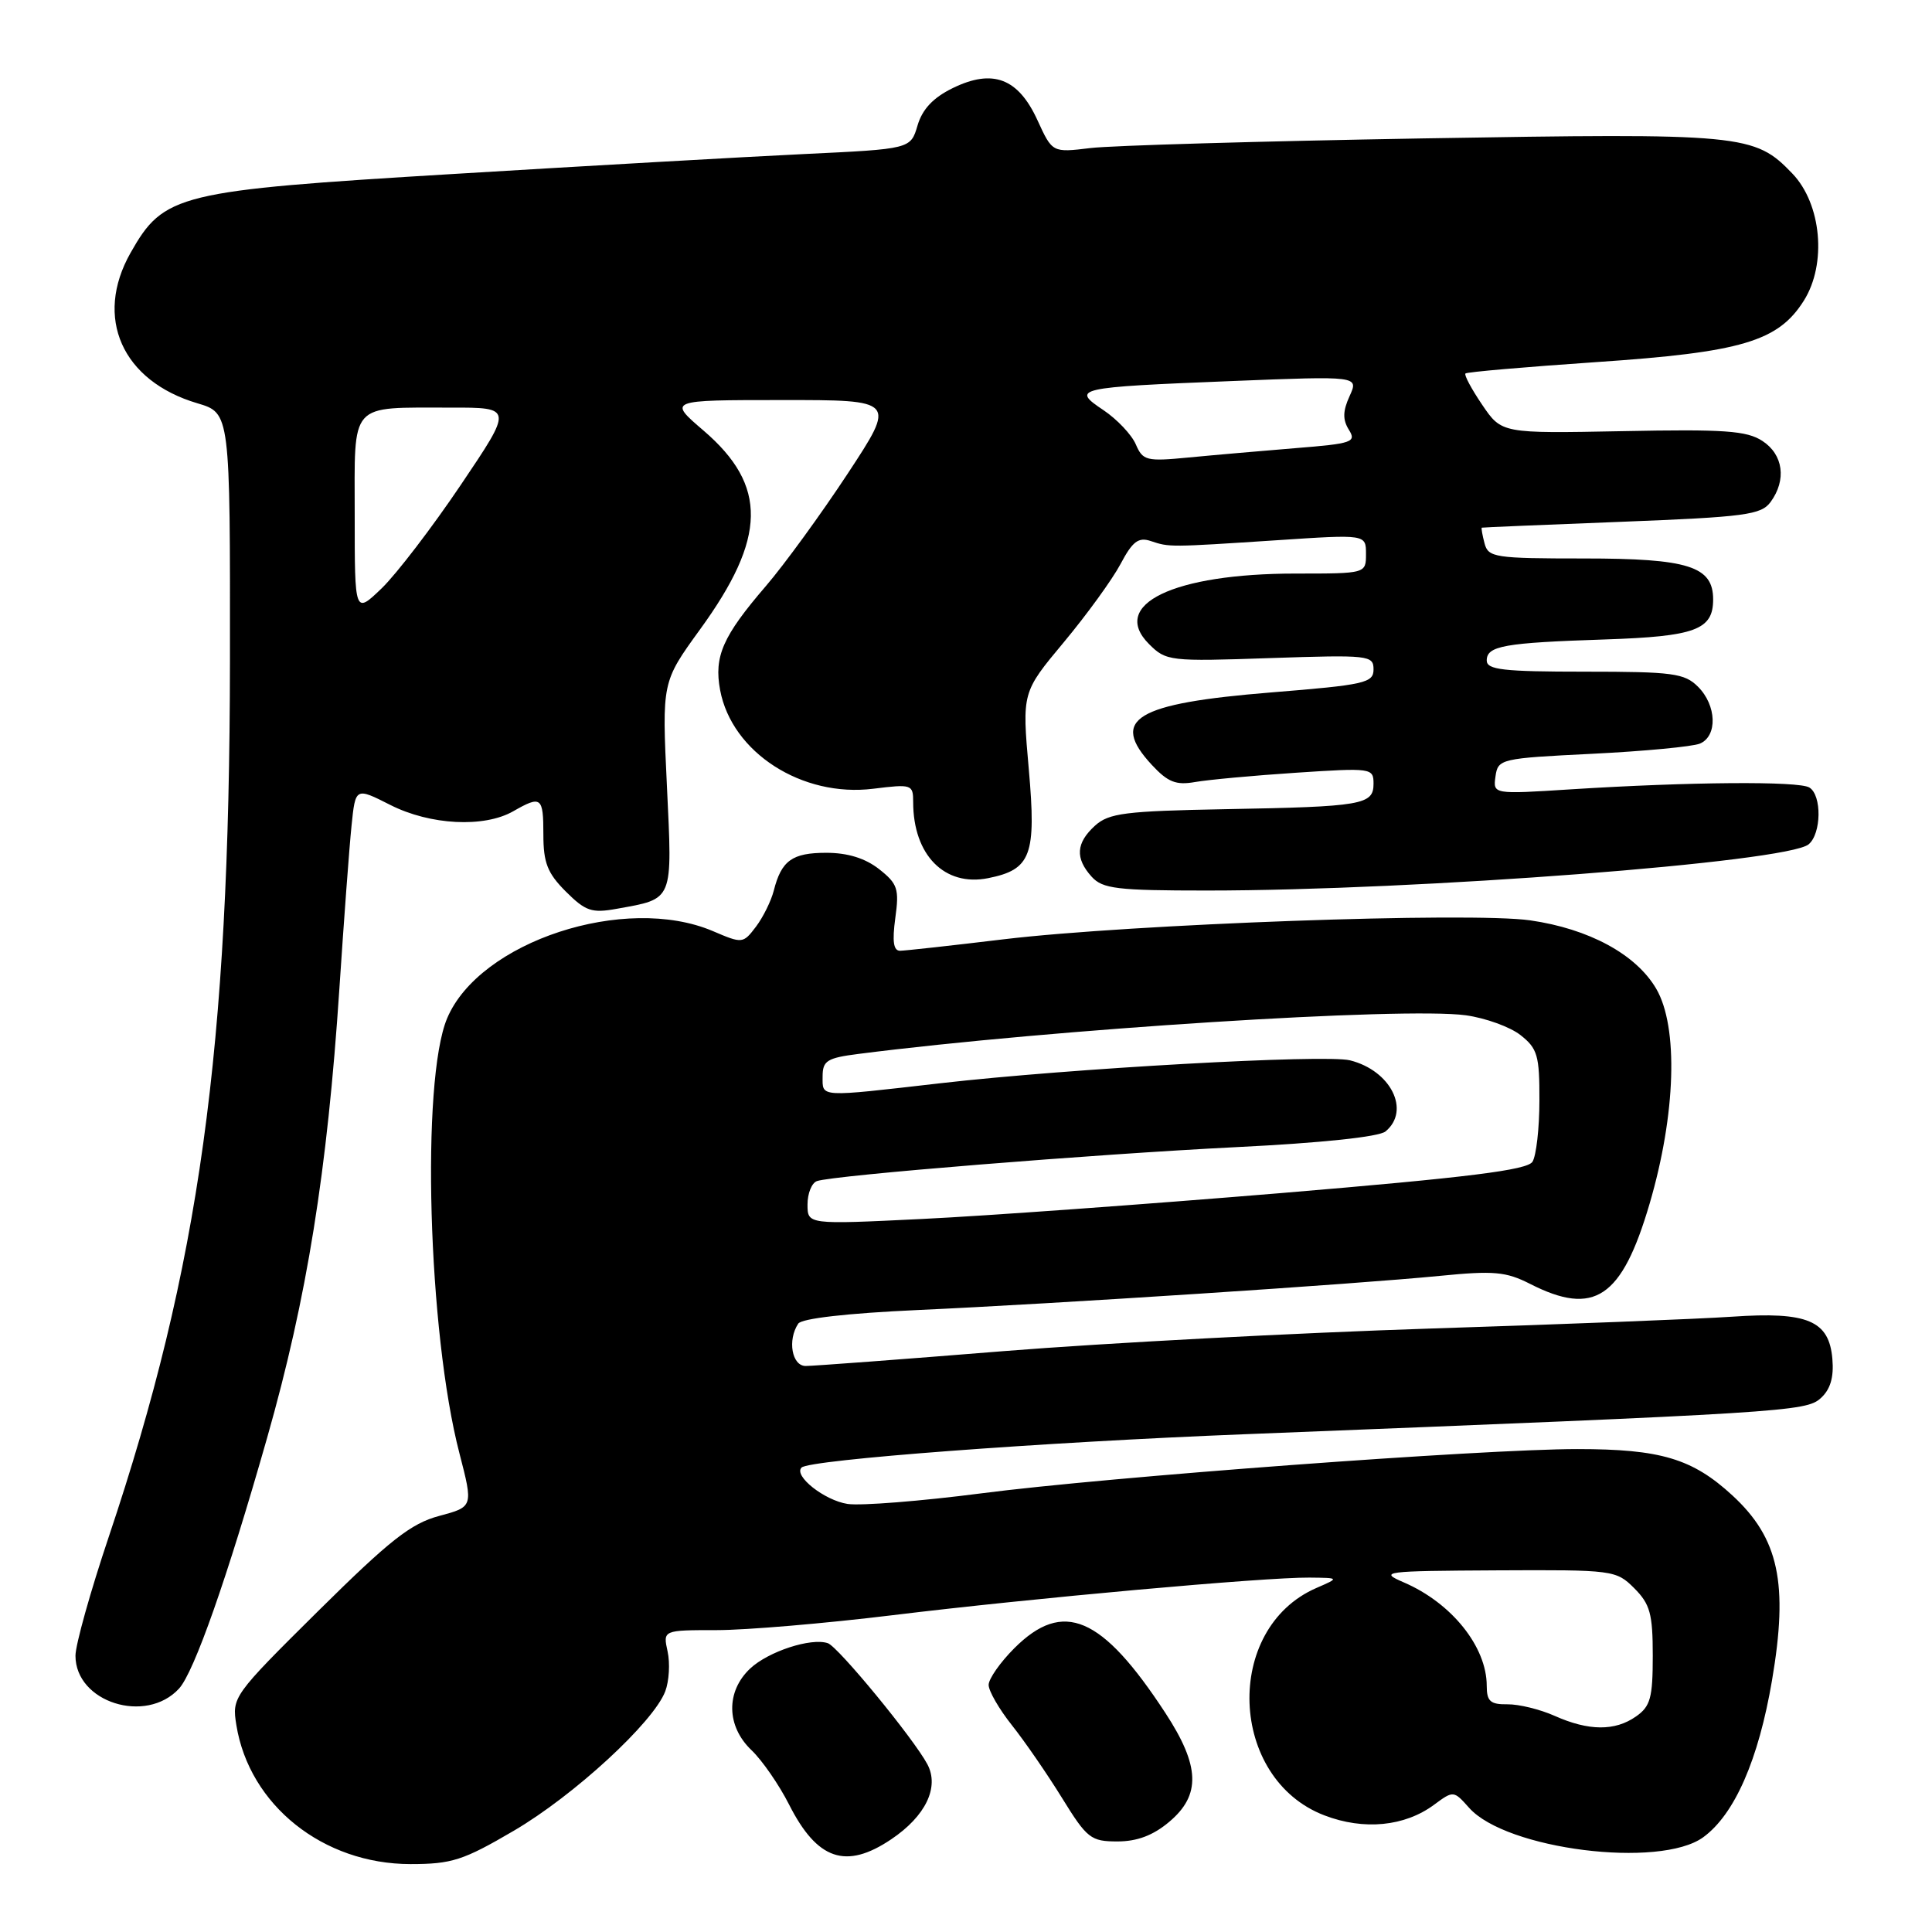 <?xml version="1.0" encoding="UTF-8" standalone="no"?>
<!DOCTYPE svg PUBLIC "-//W3C//DTD SVG 1.1//EN" "http://www.w3.org/Graphics/SVG/1.1/DTD/svg11.dtd" >
<svg xmlns="http://www.w3.org/2000/svg" xmlns:xlink="http://www.w3.org/1999/xlink" version="1.1" viewBox="0 0 256 256">
 <g >
 <path fill="currentColor"
d=" M 68.07 242.59 C 76.04 237.93 86.59 228.22 88.15 224.11 C 88.66 222.76 88.80 220.38 88.46 218.83 C 87.84 216.00 87.84 216.00 94.96 216.00 C 98.87 216.00 109.37 215.11 118.29 214.02 C 136.72 211.77 167.53 208.99 173.50 209.04 C 177.50 209.08 177.50 209.08 174.42 210.42 C 162.08 215.79 162.80 235.70 175.50 240.55 C 180.72 242.55 186.13 242.02 190.02 239.14 C 192.59 237.24 192.62 237.25 194.67 239.55 C 199.58 245.07 219.93 247.62 225.68 243.45 C 229.84 240.42 233.01 233.19 234.80 222.66 C 236.99 209.81 235.71 203.83 229.55 198.15 C 224.25 193.27 220.04 192.01 209.00 192.01 C 196.50 192.01 146.74 195.70 130.00 197.88 C 122.03 198.91 114.06 199.54 112.31 199.28 C 109.24 198.81 105.12 195.55 106.21 194.46 C 107.25 193.42 138.02 191.10 165.00 190.04 C 236.57 187.21 239.30 187.04 241.25 185.27 C 242.53 184.12 243.01 182.52 242.80 180.07 C 242.37 174.98 239.52 173.78 229.50 174.47 C 225.10 174.77 207.10 175.48 189.50 176.04 C 171.90 176.61 146.48 177.95 133.01 179.03 C 119.54 180.12 107.73 181.00 106.76 181.00 C 104.93 181.00 104.32 177.57 105.77 175.39 C 106.22 174.70 112.31 174.01 121.50 173.59 C 139.86 172.76 179.52 170.17 190.78 169.06 C 197.94 168.35 199.55 168.50 202.74 170.12 C 211.26 174.46 214.90 172.02 218.58 159.50 C 222.06 147.65 222.42 136.06 219.45 131.00 C 216.78 126.45 210.55 123.07 202.75 121.95 C 194.83 120.82 149.89 122.44 133.00 124.46 C 126.12 125.29 119.95 125.97 119.27 125.98 C 118.39 125.99 118.21 124.76 118.63 121.66 C 119.17 117.77 118.94 117.10 116.48 115.16 C 114.64 113.72 112.32 113.00 109.49 113.00 C 104.96 113.00 103.54 114.03 102.53 118.01 C 102.18 119.38 101.12 121.53 100.17 122.79 C 98.46 125.04 98.37 125.05 94.47 123.38 C 82.84 118.42 63.51 124.76 59.24 134.95 C 55.77 143.24 56.71 176.53 60.88 192.58 C 62.71 199.66 62.71 199.66 58.19 200.87 C 54.45 201.87 51.67 204.06 42.18 213.45 C 30.85 224.68 30.72 224.87 31.32 228.59 C 33.04 239.20 42.82 247.00 54.39 247.00 C 59.86 247.00 61.38 246.51 68.07 242.59 Z  M 118.10 243.71 C 122.65 240.65 124.50 236.81 122.88 233.77 C 121.06 230.36 111.05 218.18 109.69 217.73 C 107.46 216.98 101.81 218.83 99.40 221.09 C 96.16 224.14 96.24 228.74 99.59 231.92 C 100.99 233.26 103.23 236.49 104.56 239.12 C 108.29 246.47 112.09 247.76 118.10 243.71 Z  M 154.92 241.41 C 159.15 237.86 159.01 234.00 154.42 226.98 C 146.01 214.11 140.88 211.92 134.40 218.40 C 132.53 220.27 131.00 222.46 131.00 223.26 C 131.00 224.07 132.39 226.47 134.09 228.61 C 135.79 230.75 138.78 235.09 140.73 238.25 C 144.04 243.61 144.54 244.00 148.07 244.00 C 150.67 244.00 152.80 243.20 154.92 241.41 Z  M 23.72 223.75 C 25.72 221.57 30.10 209.12 35.40 190.50 C 40.68 171.96 43.37 155.19 44.97 131.00 C 45.57 121.92 46.29 112.21 46.58 109.41 C 47.10 104.32 47.10 104.32 51.72 106.66 C 57.01 109.34 64.14 109.70 68.00 107.50 C 71.72 105.37 72.00 105.59 72.00 110.58 C 72.00 114.32 72.54 115.70 74.97 118.13 C 77.59 120.74 78.41 121.02 81.72 120.42 C 89.31 119.05 89.10 119.55 88.37 104.14 C 87.71 90.37 87.71 90.37 92.74 83.43 C 101.60 71.25 101.72 64.35 93.23 57.06 C 88.50 53.01 88.50 53.01 103.62 53.01 C 118.74 53.00 118.74 53.00 112.33 62.75 C 108.80 68.11 103.92 74.82 101.48 77.66 C 95.76 84.31 94.59 86.98 95.42 91.44 C 96.97 99.71 106.28 105.70 115.73 104.51 C 120.82 103.88 121.00 103.94 121.00 106.28 C 121.00 113.30 125.16 117.52 130.94 116.36 C 136.63 115.22 137.33 113.34 136.32 101.92 C 135.42 91.74 135.42 91.74 140.96 85.10 C 144.01 81.44 147.39 76.78 148.48 74.73 C 150.06 71.74 150.85 71.14 152.48 71.69 C 154.97 72.52 154.88 72.52 169.25 71.58 C 181.00 70.80 181.00 70.80 181.00 73.40 C 181.00 76.00 181.00 76.00 171.68 76.00 C 155.51 76.00 147.00 80.09 152.25 85.34 C 154.51 87.60 154.97 87.66 168.29 87.20 C 181.40 86.76 182.00 86.83 182.00 88.70 C 182.00 90.49 180.86 90.75 168.44 91.75 C 150.41 93.21 147.00 95.28 152.62 101.35 C 154.76 103.65 155.83 104.07 158.37 103.62 C 160.09 103.32 166.11 102.76 171.75 102.39 C 181.74 101.73 182.00 101.77 182.00 103.84 C 182.00 106.64 180.57 106.89 162.35 107.22 C 149.10 107.47 146.94 107.74 145.10 109.40 C 142.57 111.70 142.44 113.72 144.65 116.17 C 146.10 117.77 148.00 118.00 159.90 118.00 C 187.84 118.00 236.80 114.24 239.65 111.88 C 241.35 110.47 241.42 105.37 239.75 104.35 C 238.35 103.48 223.83 103.60 208.16 104.59 C 197.83 105.25 197.83 105.25 198.16 102.88 C 198.49 100.56 198.81 100.48 211.00 99.88 C 217.88 99.54 224.29 98.93 225.25 98.53 C 227.60 97.53 227.47 93.47 225.00 91.00 C 223.21 89.21 221.67 89.00 210.00 89.00 C 199.19 89.00 197.00 88.75 197.00 87.52 C 197.00 85.58 199.28 85.17 212.68 84.73 C 224.64 84.33 227.00 83.46 227.00 79.43 C 227.00 75.04 223.73 74.00 209.89 74.00 C 198.07 74.00 197.20 73.87 196.71 72.00 C 196.42 70.90 196.26 69.97 196.34 69.92 C 196.43 69.88 204.76 69.53 214.86 69.14 C 231.27 68.50 233.36 68.22 234.61 66.52 C 236.75 63.60 236.30 60.24 233.53 58.43 C 231.46 57.07 228.48 56.86 215.02 57.13 C 198.98 57.44 198.98 57.44 196.40 53.64 C 194.98 51.55 193.98 49.68 194.18 49.49 C 194.37 49.29 202.18 48.62 211.52 47.98 C 230.77 46.68 235.63 45.24 239.03 39.82 C 242.08 34.96 241.36 27.03 237.50 23.00 C 232.48 17.76 231.01 17.62 188.50 18.34 C 167.05 18.71 147.24 19.28 144.47 19.62 C 139.44 20.23 139.44 20.23 137.47 15.93 C 134.92 10.36 131.55 9.08 126.25 11.67 C 123.65 12.94 122.22 14.46 121.58 16.62 C 120.66 19.74 120.66 19.74 106.58 20.41 C 98.84 20.78 77.92 21.97 60.11 23.05 C 23.49 25.26 21.72 25.70 17.30 33.50 C 12.44 42.09 16.17 50.49 26.17 53.44 C 30.50 54.73 30.50 54.73 30.47 87.61 C 30.42 139.06 26.44 167.81 14.41 203.64 C 11.98 210.87 10.00 217.95 10.00 219.39 C 10.00 225.56 19.33 228.52 23.72 223.75 Z  M 206.00 227.36 C 204.07 226.50 201.26 225.81 199.75 225.83 C 197.48 225.86 197.00 225.43 197.00 223.38 C 197.00 218.20 192.35 212.40 186.00 209.67 C 182.68 208.24 183.31 208.16 198.30 208.08 C 213.78 208.00 214.14 208.05 216.55 210.45 C 218.65 212.56 219.00 213.84 219.00 219.40 C 219.00 224.97 218.69 226.11 216.78 227.44 C 213.99 229.40 210.50 229.37 206.00 227.36 Z  M 107.00 159.60 C 107.00 158.13 107.56 156.74 108.25 156.50 C 110.47 155.73 144.96 152.94 163.84 152.00 C 175.06 151.45 182.73 150.64 183.59 149.92 C 186.94 147.15 184.29 141.85 178.88 140.50 C 175.60 139.68 141.76 141.57 124.65 143.53 C 108.33 145.40 109.00 145.44 109.00 142.63 C 109.00 140.55 109.59 140.18 113.75 139.65 C 139.42 136.37 186.02 133.41 194.23 134.53 C 196.83 134.89 200.10 136.07 201.48 137.16 C 203.73 138.93 204.00 139.87 203.98 145.82 C 203.98 149.50 203.56 153.15 203.06 153.94 C 202.36 155.04 194.62 156.01 169.74 158.09 C 151.91 159.57 130.51 161.12 122.16 161.52 C 107.00 162.26 107.00 162.26 107.00 159.60 Z  M 47.00 68.31 C 47.00 53.06 46.13 54.04 59.73 54.01 C 67.97 54.00 67.97 54.00 61.06 64.25 C 57.26 69.89 52.54 76.05 50.58 77.95 C 47.00 81.39 47.00 81.39 47.00 68.31 Z  M 150.50 58.88 C 149.95 57.60 148.02 55.56 146.22 54.35 C 141.89 51.46 142.48 51.32 163.27 50.49 C 180.04 49.82 180.04 49.82 178.83 52.48 C 177.92 54.47 177.90 55.61 178.73 56.94 C 179.76 58.58 179.20 58.78 171.67 59.38 C 167.18 59.75 160.80 60.30 157.50 60.62 C 151.91 61.16 151.43 61.04 150.50 58.88 Z "/>
</g>
</svg>